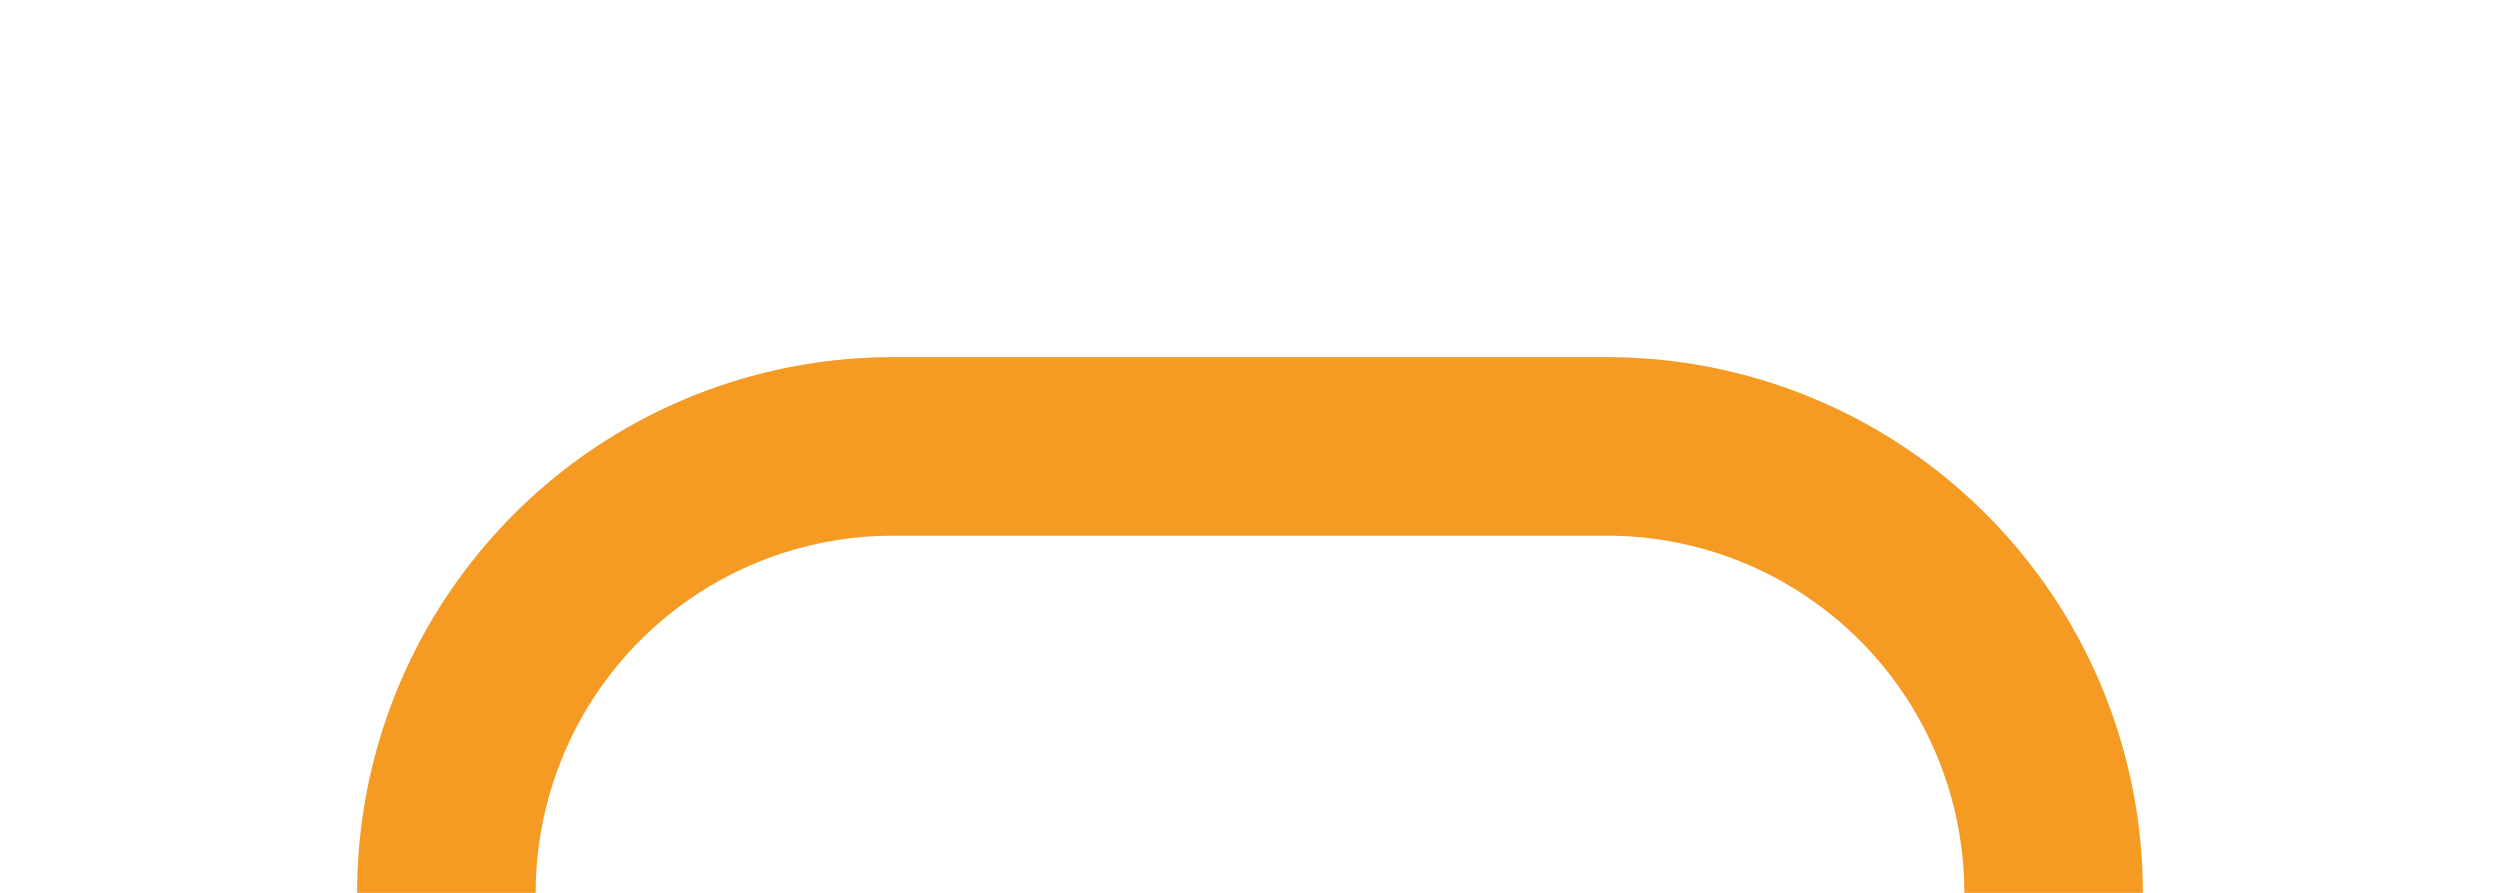 ﻿<?xml version="1.0" encoding="utf-8"?>
<svg version="1.1" xmlns:xlink="http://www.w3.org/1999/xlink" width="28px" height="10px" preserveAspectRatio="xMinYMid meet" viewBox="590 -24  28 8" xmlns="http://www.w3.org/2000/svg">
  <path d="M 595 299  L 595 -15  A 5 5 0 0 1 600 -20 L 608 -20  A 5 5 0 0 1 613 -15 L 613 0  " stroke-width="2" stroke="#f59a23" fill="none" />
</svg>